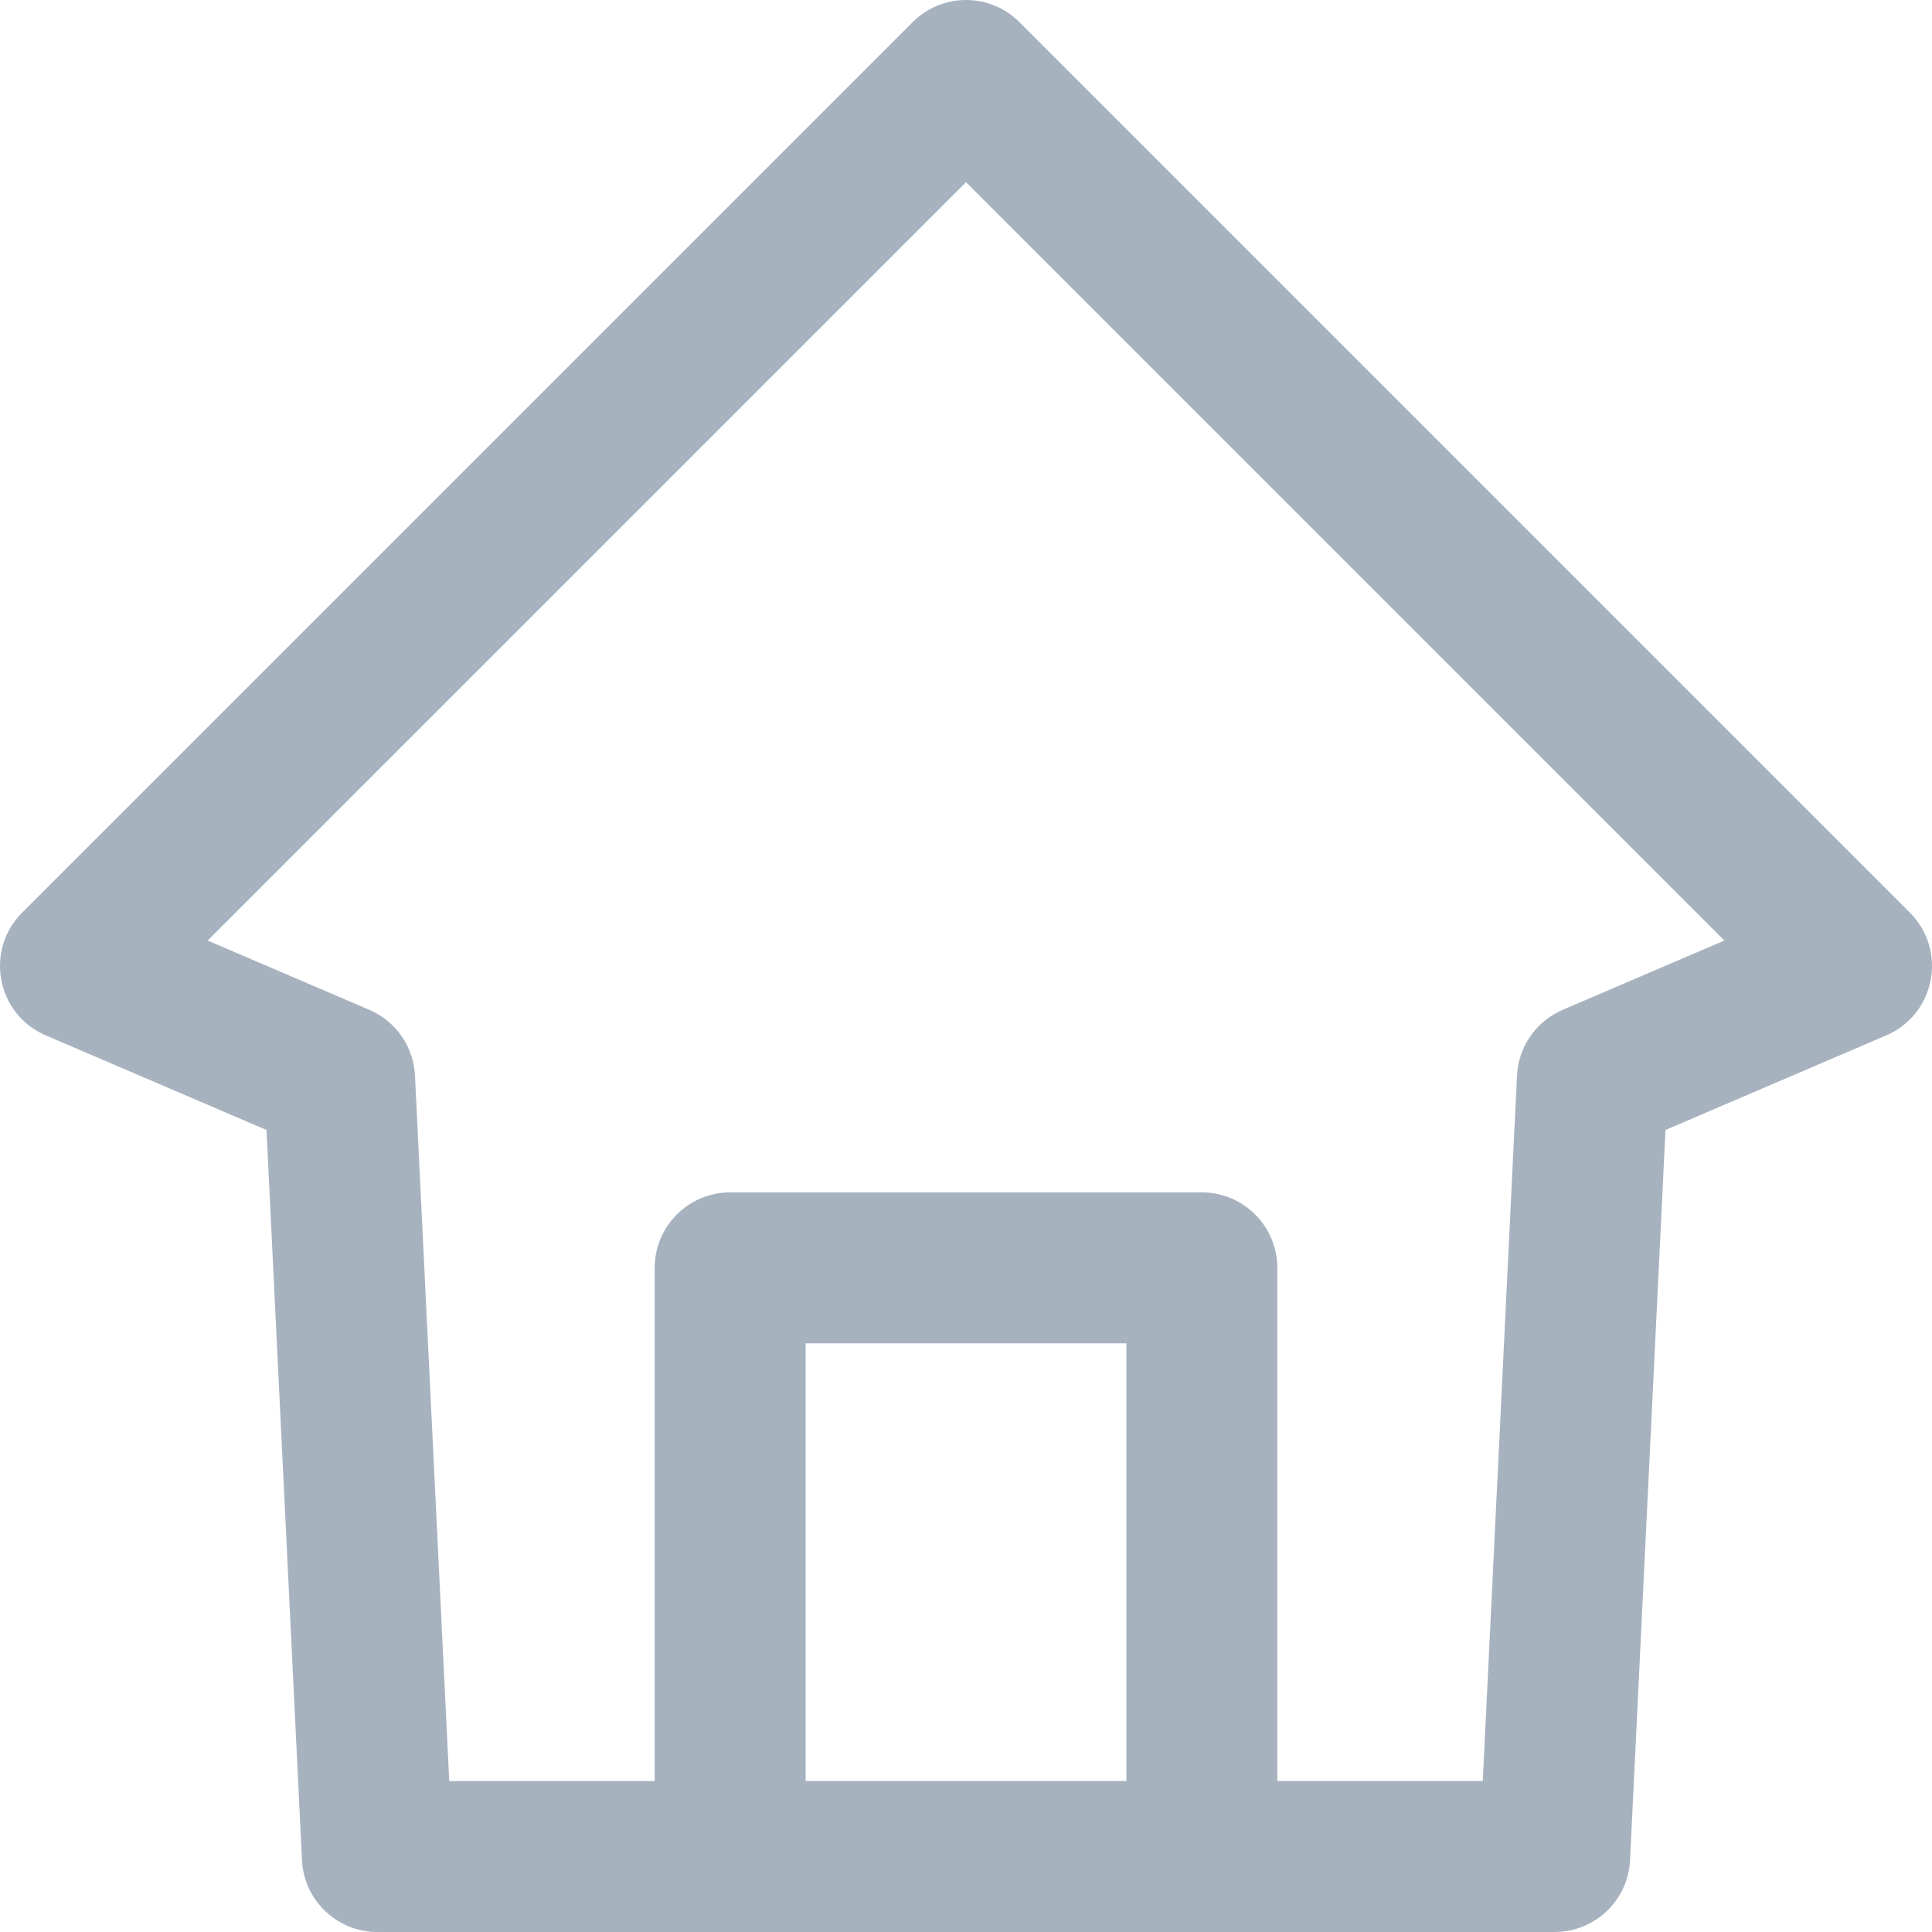 <?xml version="1.0"?>
<svg xmlns="http://www.w3.org/2000/svg" xmlns:xlink="http://www.w3.org/1999/xlink" xmlns:svgjs="http://svgjs.com/svgjs" version="1.1" width="512" height="512" x="0" y="0" viewBox="0 0 512 512" style="enable-background:new 0 0 512 512" xml:space="preserve"><g><g xmlns="http://www.w3.org/2000/svg"><path d="m506.144 241.858-236.002-236c-7.811-7.811-20.474-7.811-28.284 0l-236.002 236c-9.989 9.991-6.738 26.953 6.264 32.525l58.509 25.075 9.394 193.512c.515 10.656 9.306 19.03 19.975 19.03h312.003c10.669 0 19.46-8.374 19.977-19.03l9.394-193.512 58.509-25.075c12.985-5.565 16.265-22.522 6.263-32.525zm-207.644 230.142h-85.001v-115.999h85.001zm115.623-204.383c-7.031 3.013-11.727 9.772-12.098 17.413l-9.077 186.97h-54.448v-135.999c0-11.046-8.954-20-20-20h-125.001c-11.046 0-20 8.954-20 20v135.999h-54.447l-9.076-186.97c-.371-7.641-5.067-14.4-12.098-17.413l-42.848-18.363 200.97-200.969 200.971 200.97z" fill="#a7b2bf" data-original="#000000" style=""/></g></g></svg>
